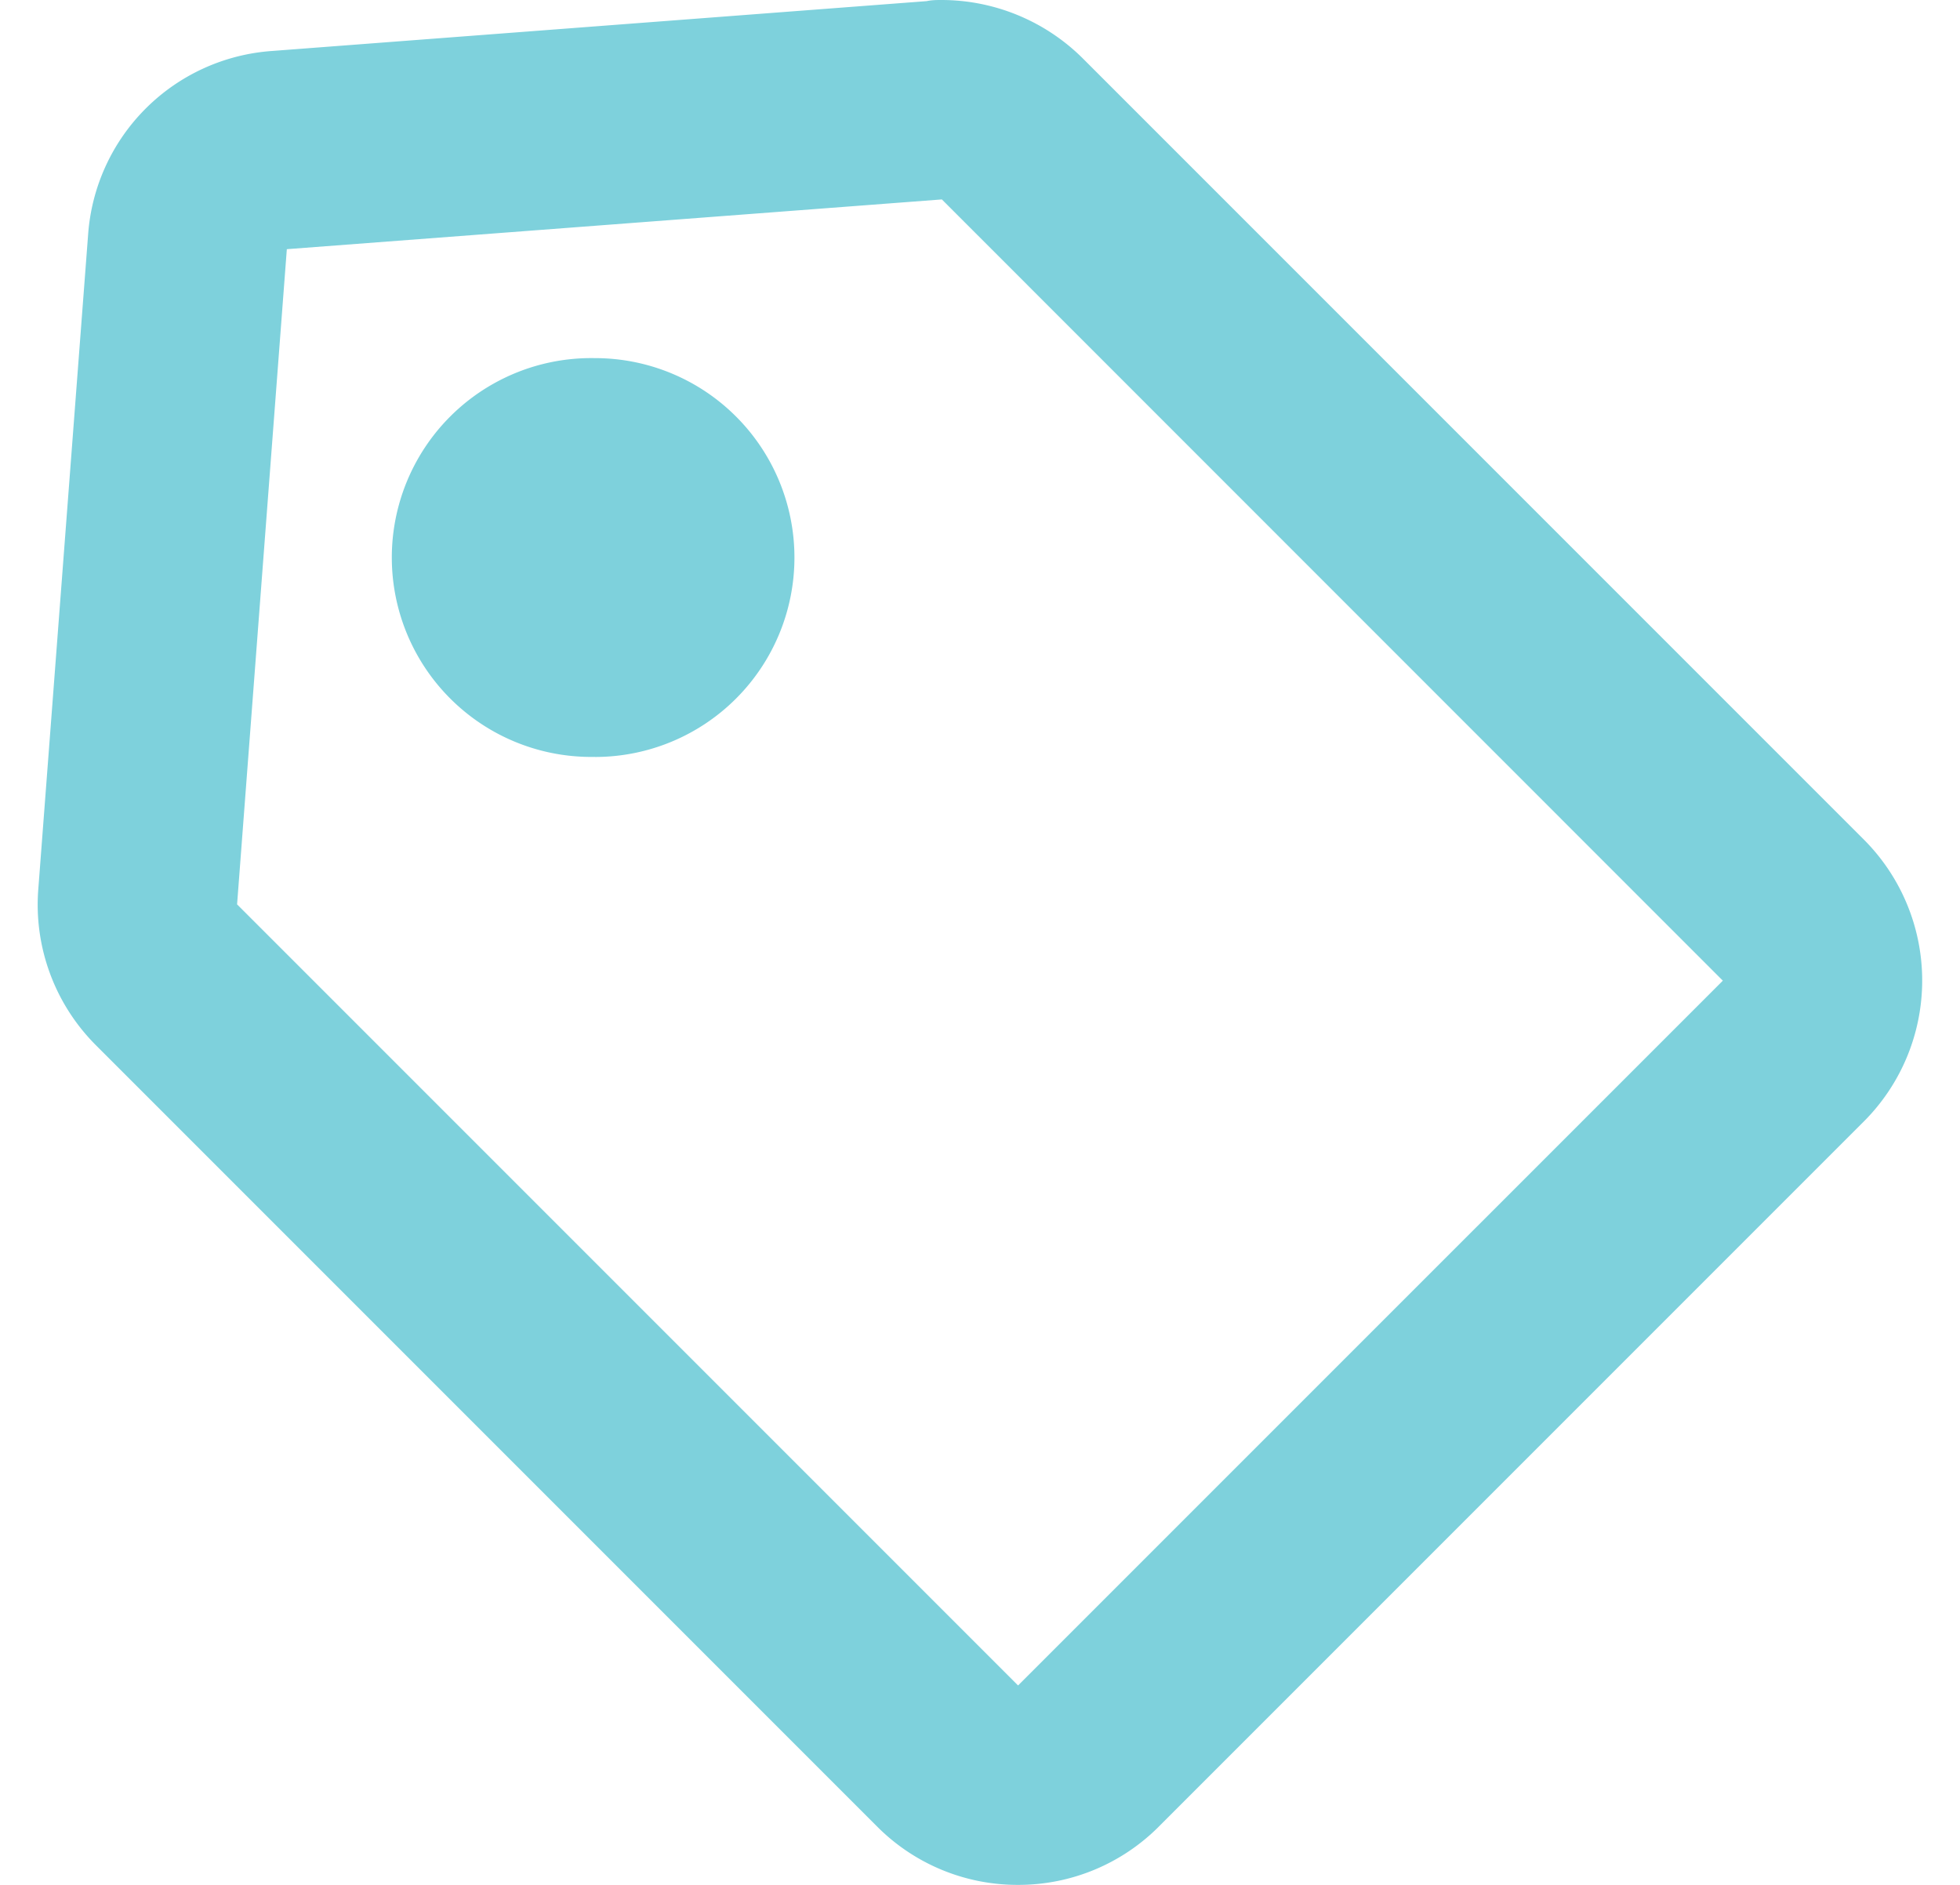 <svg width="26" height="25" fill="none" xmlns="http://www.w3.org/2000/svg"><path d="M13.505 25a2.628 2.628 0 01-1.871-.775l-10.36-10.36a2.637 2.637 0 01-.766-2.072l.661-8.683A2.63 2.63 0 013.61.676l8.683-.661C12.36 0 12.428 0 12.495 0c.7.002 1.372.28 1.869.775l10.36 10.36a2.645 2.645 0 010 3.74l-9.35 9.35a2.628 2.628 0 01-1.87.775zm-1.01-22.355l-8.69.66-.66 8.69 10.36 10.36 9.349-9.348-10.36-10.362zm-4.6 7.394a2.645 2.645 0 11-.002-5.289 2.645 2.645 0 01.001 5.29z" fill="#7ED1DC"/></svg>